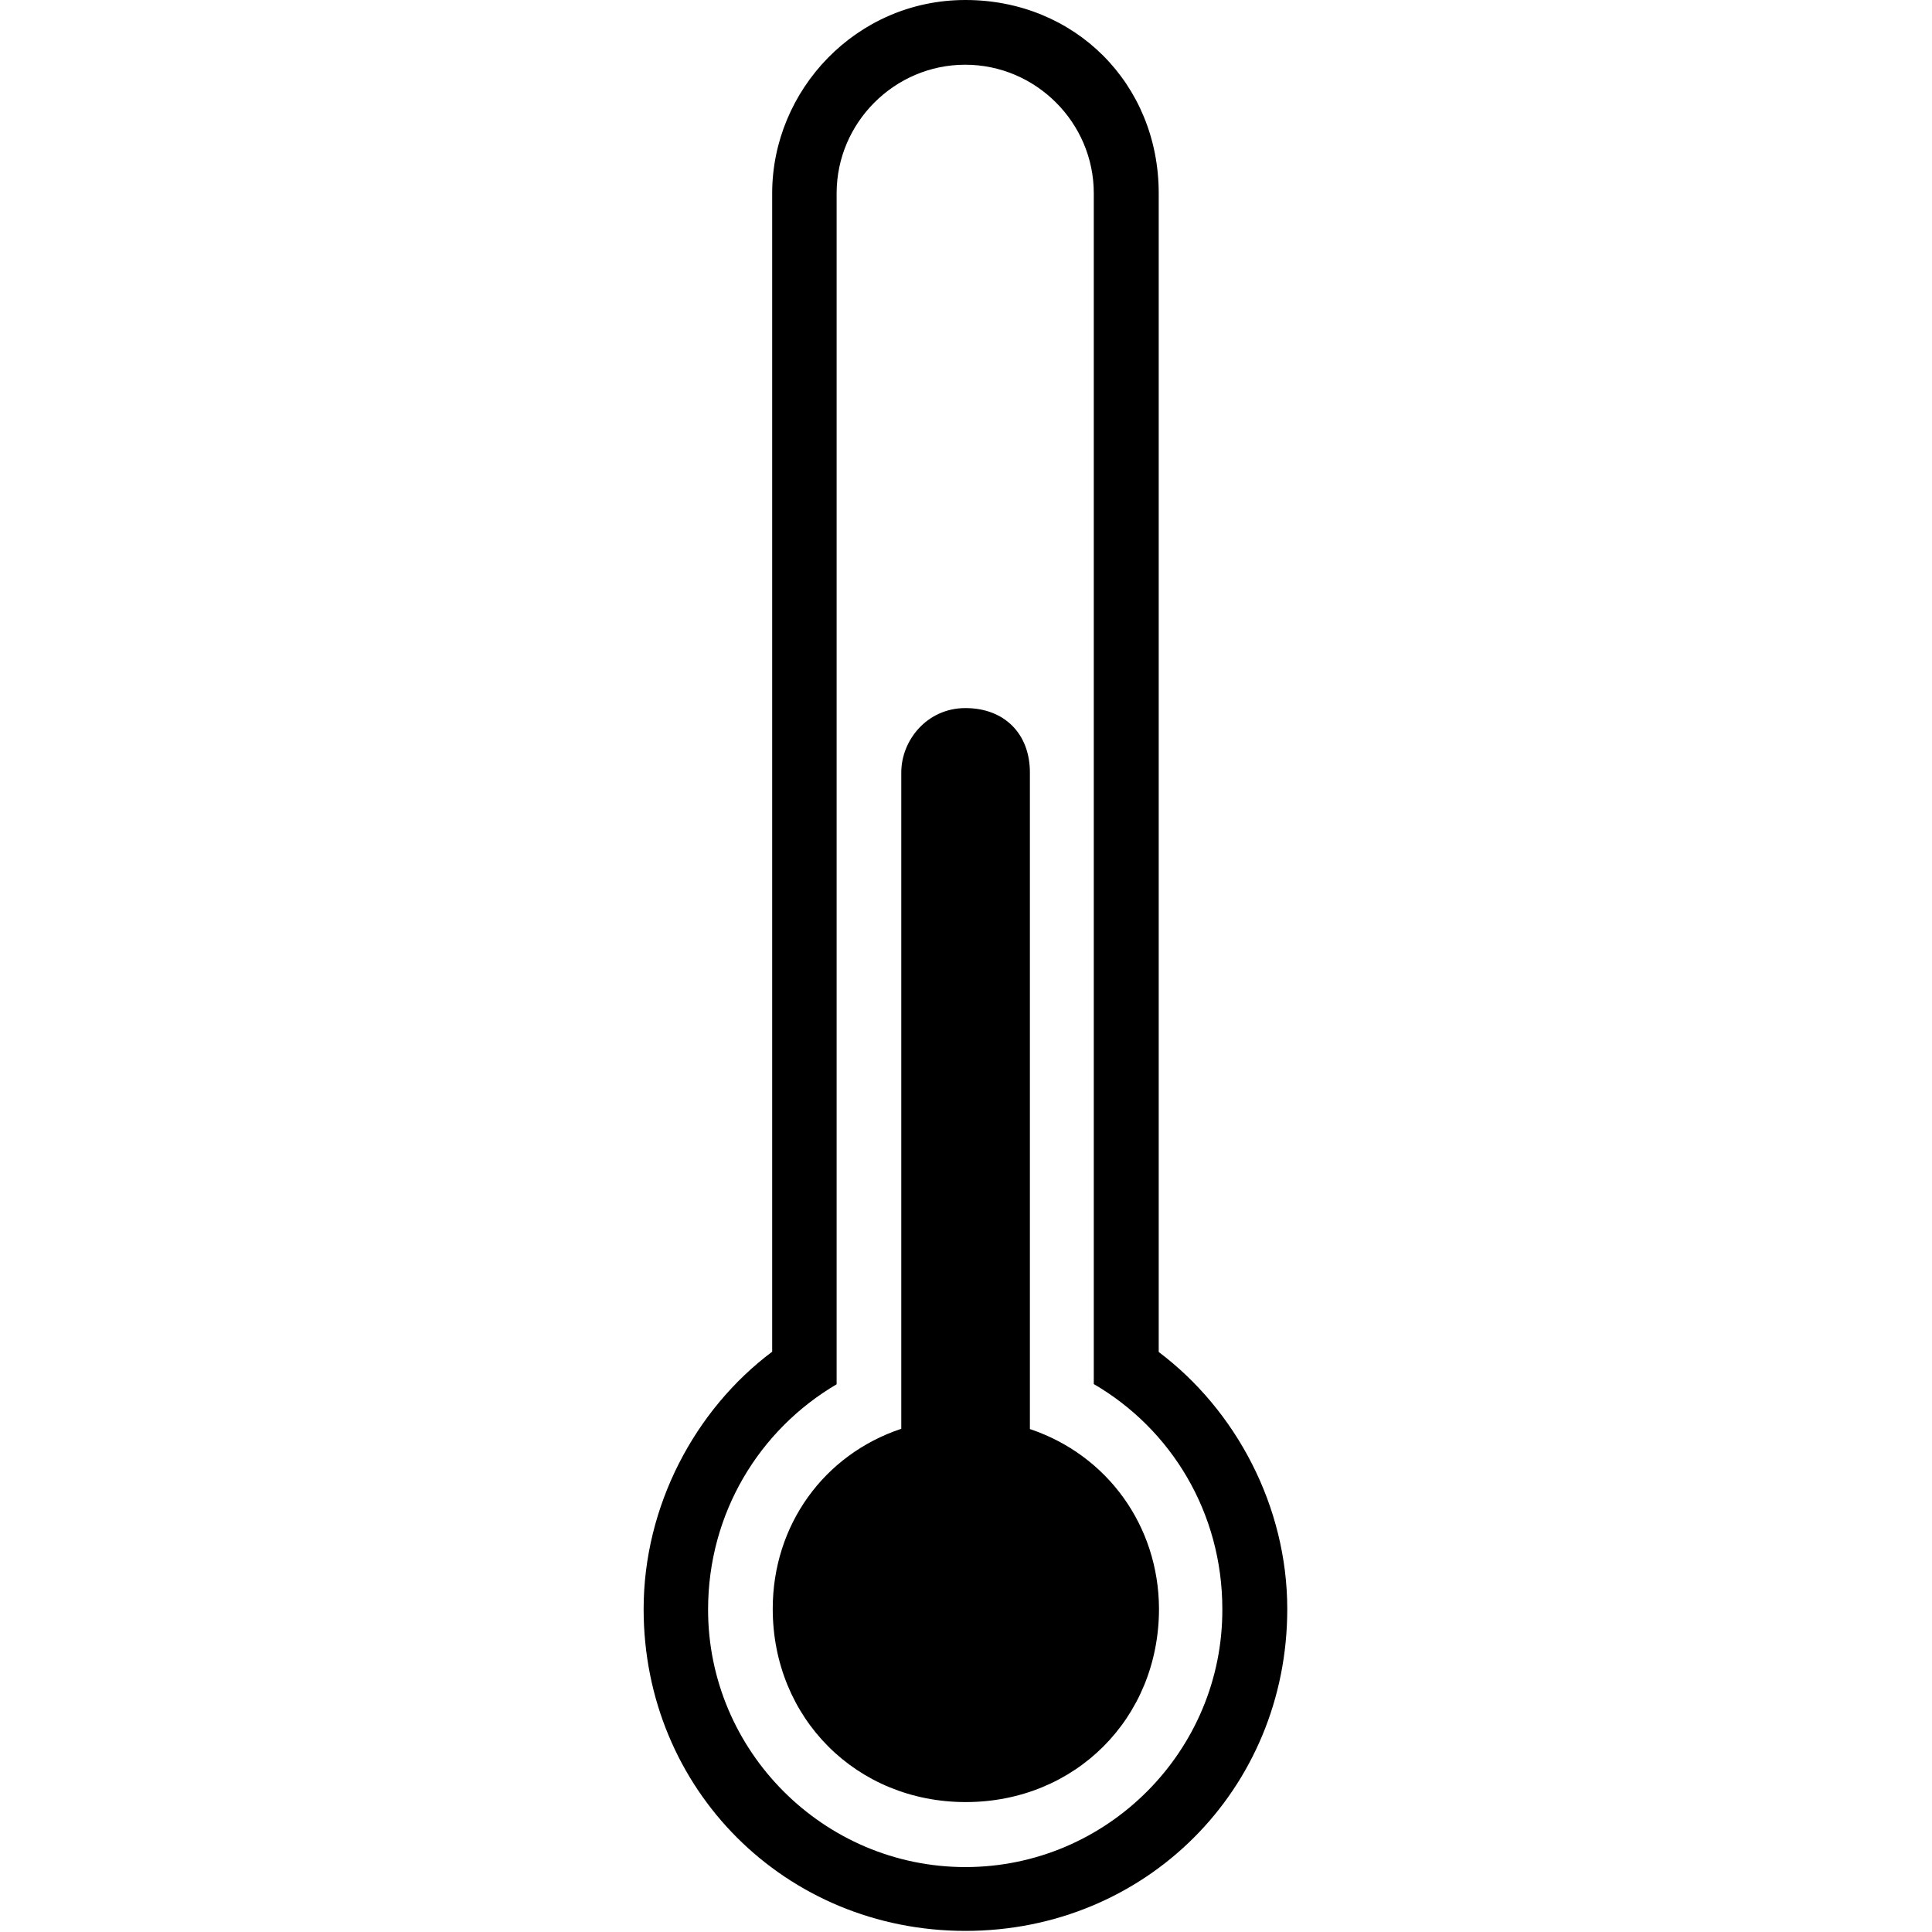 <?xml version="1.0" encoding="UTF-8"?>
<svg xmlns="http://www.w3.org/2000/svg" xmlns:xlink="http://www.w3.org/1999/xlink" width="28pt" height="28pt" viewBox="0 0 28 28" version="1.1">
<g id="surface1">
<path style=" stroke:none;fill-rule:nonzero;fill:rgb(0%,0%,0%);fill-opacity:1;" d="M 14.926 20.711 C 14.926 20.621 14.926 20.621 14.926 20.527 L 14.926 11.195 C 14.926 10.633 14.555 10.262 13.992 10.262 C 13.434 10.262 13.062 10.73 13.062 11.195 L 13.062 20.523 C 13.062 20.613 13.062 20.613 13.062 20.707 C 11.938 21.082 11.199 22.105 11.199 23.316 C 11.199 24.902 12.414 26.117 13.996 26.117 C 15.582 26.117 16.797 24.902 16.797 23.316 C 16.793 22.113 16.047 21.086 14.926 20.711 Z M 14.926 20.711 "/>
<path style=" stroke:none;fill-rule:nonzero;fill:rgb(0%,0%,0%);fill-opacity:1;" d="M 16.793 19.594 L 16.793 2.801 C 16.793 1.215 15.578 0 13.992 0 C 12.406 0 11.191 1.309 11.191 2.801 L 11.191 19.59 C 10.07 20.43 9.328 21.828 9.328 23.32 C 9.328 25.934 11.383 27.984 13.992 27.984 C 16.602 27.984 18.656 25.934 18.656 23.32 C 18.656 21.828 17.91 20.434 16.793 19.594 Z M 13.992 27.059 C 11.938 27.059 10.262 25.379 10.262 23.328 C 10.262 21.926 11.008 20.719 12.125 20.062 L 12.125 2.801 C 12.125 1.777 12.965 0.938 13.988 0.938 C 15.012 0.938 15.852 1.777 15.852 2.801 L 15.852 20.059 C 16.973 20.711 17.715 21.922 17.715 23.32 C 17.723 25.375 16.047 27.059 13.992 27.059 Z M 13.992 27.059 "/>
</g>
</svg>
